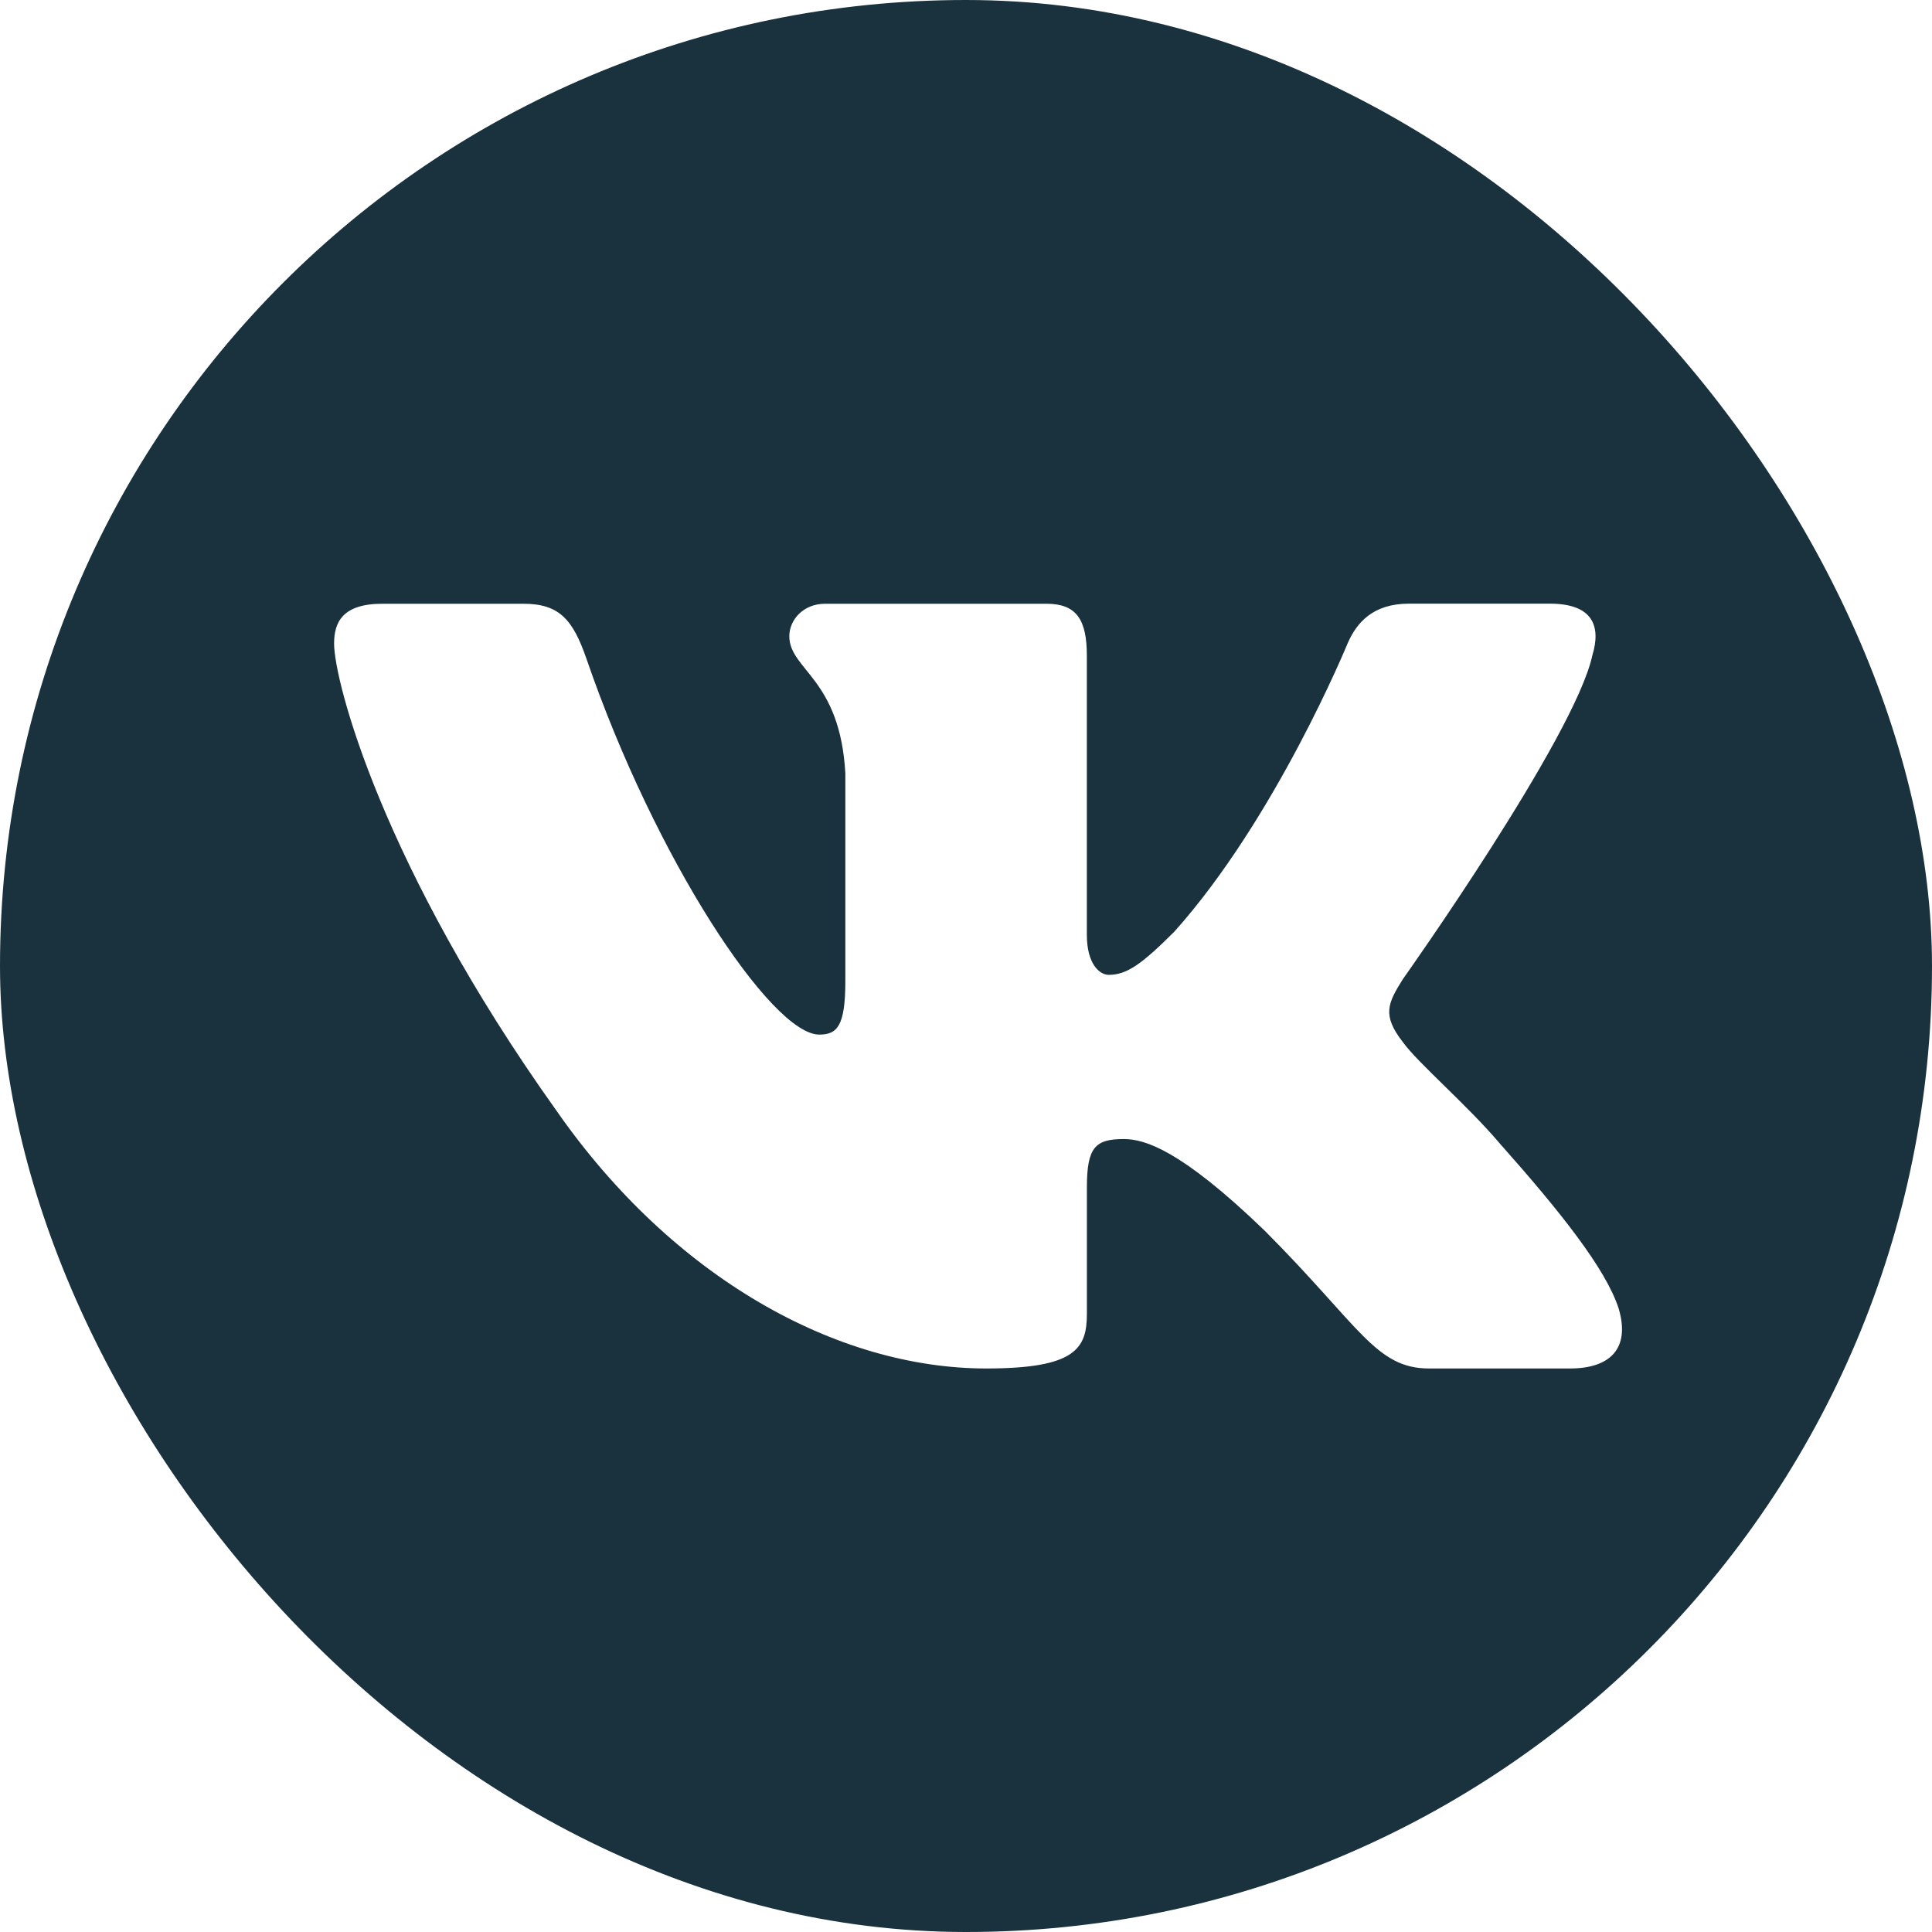 <svg width="40" height="40" viewBox="0 0 40 40" fill="none" xmlns="http://www.w3.org/2000/svg">
<g clip-path="url(#clip0_2580_604)">
<path d="M37.193 2.807C34.387 0 29.868 0 20.833 0H19.167C10.132 0 5.613 0 2.807 2.807C0 5.613 0 10.132 0 19.167V20.833C0 29.868 0 34.385 2.807 37.193C5.613 40.002 10.132 40 19.167 40H20.833C29.868 40 34.385 40 37.193 37.193C40 34.387 40 29.868 40 20.833V19.167C40 10.132 40 5.613 37.193 2.807ZM32.505 28.333H29.588C28.477 28.333 28.15 27.447 26.172 25.468C24.44 23.8 23.698 23.583 23.267 23.583C22.678 23.583 22.503 23.75 22.503 24.583V27.198C22.503 27.915 22.275 28.333 20.42 28.333C17.33 28.333 13.933 26.457 11.522 22.997C7.905 17.928 6.917 14.097 6.917 13.325C6.917 12.892 7.083 12.5 7.917 12.5H10.835C11.58 12.5 11.86 12.827 12.14 13.633C13.567 17.788 15.973 21.42 16.962 21.42C17.332 21.42 17.502 21.248 17.502 20.308V16.013C17.393 14.037 16.342 13.873 16.342 13.17C16.342 12.845 16.62 12.5 17.083 12.5H21.668C22.287 12.5 22.502 12.83 22.502 13.572V19.35C22.502 19.967 22.77 20.183 22.955 20.183C23.327 20.183 23.635 19.967 24.315 19.287C26.417 16.938 27.9 13.323 27.9 13.323C28.087 12.89 28.427 12.498 29.17 12.498H32.087C32.968 12.498 33.155 12.952 32.968 13.57C32.597 15.27 29.043 20.275 29.043 20.275C28.733 20.77 28.61 21.017 29.043 21.573C29.353 22.007 30.372 22.872 31.052 23.675C32.305 25.085 33.25 26.273 33.513 27.093C33.757 27.917 33.338 28.333 32.505 28.333Z" fill="#19323E"/>
</g>
<defs>
<clipPath id="clip0_2580_604">
<rect width="40" height="40" rx="20" fill="white"/>
</clipPath>
</defs>
</svg>
